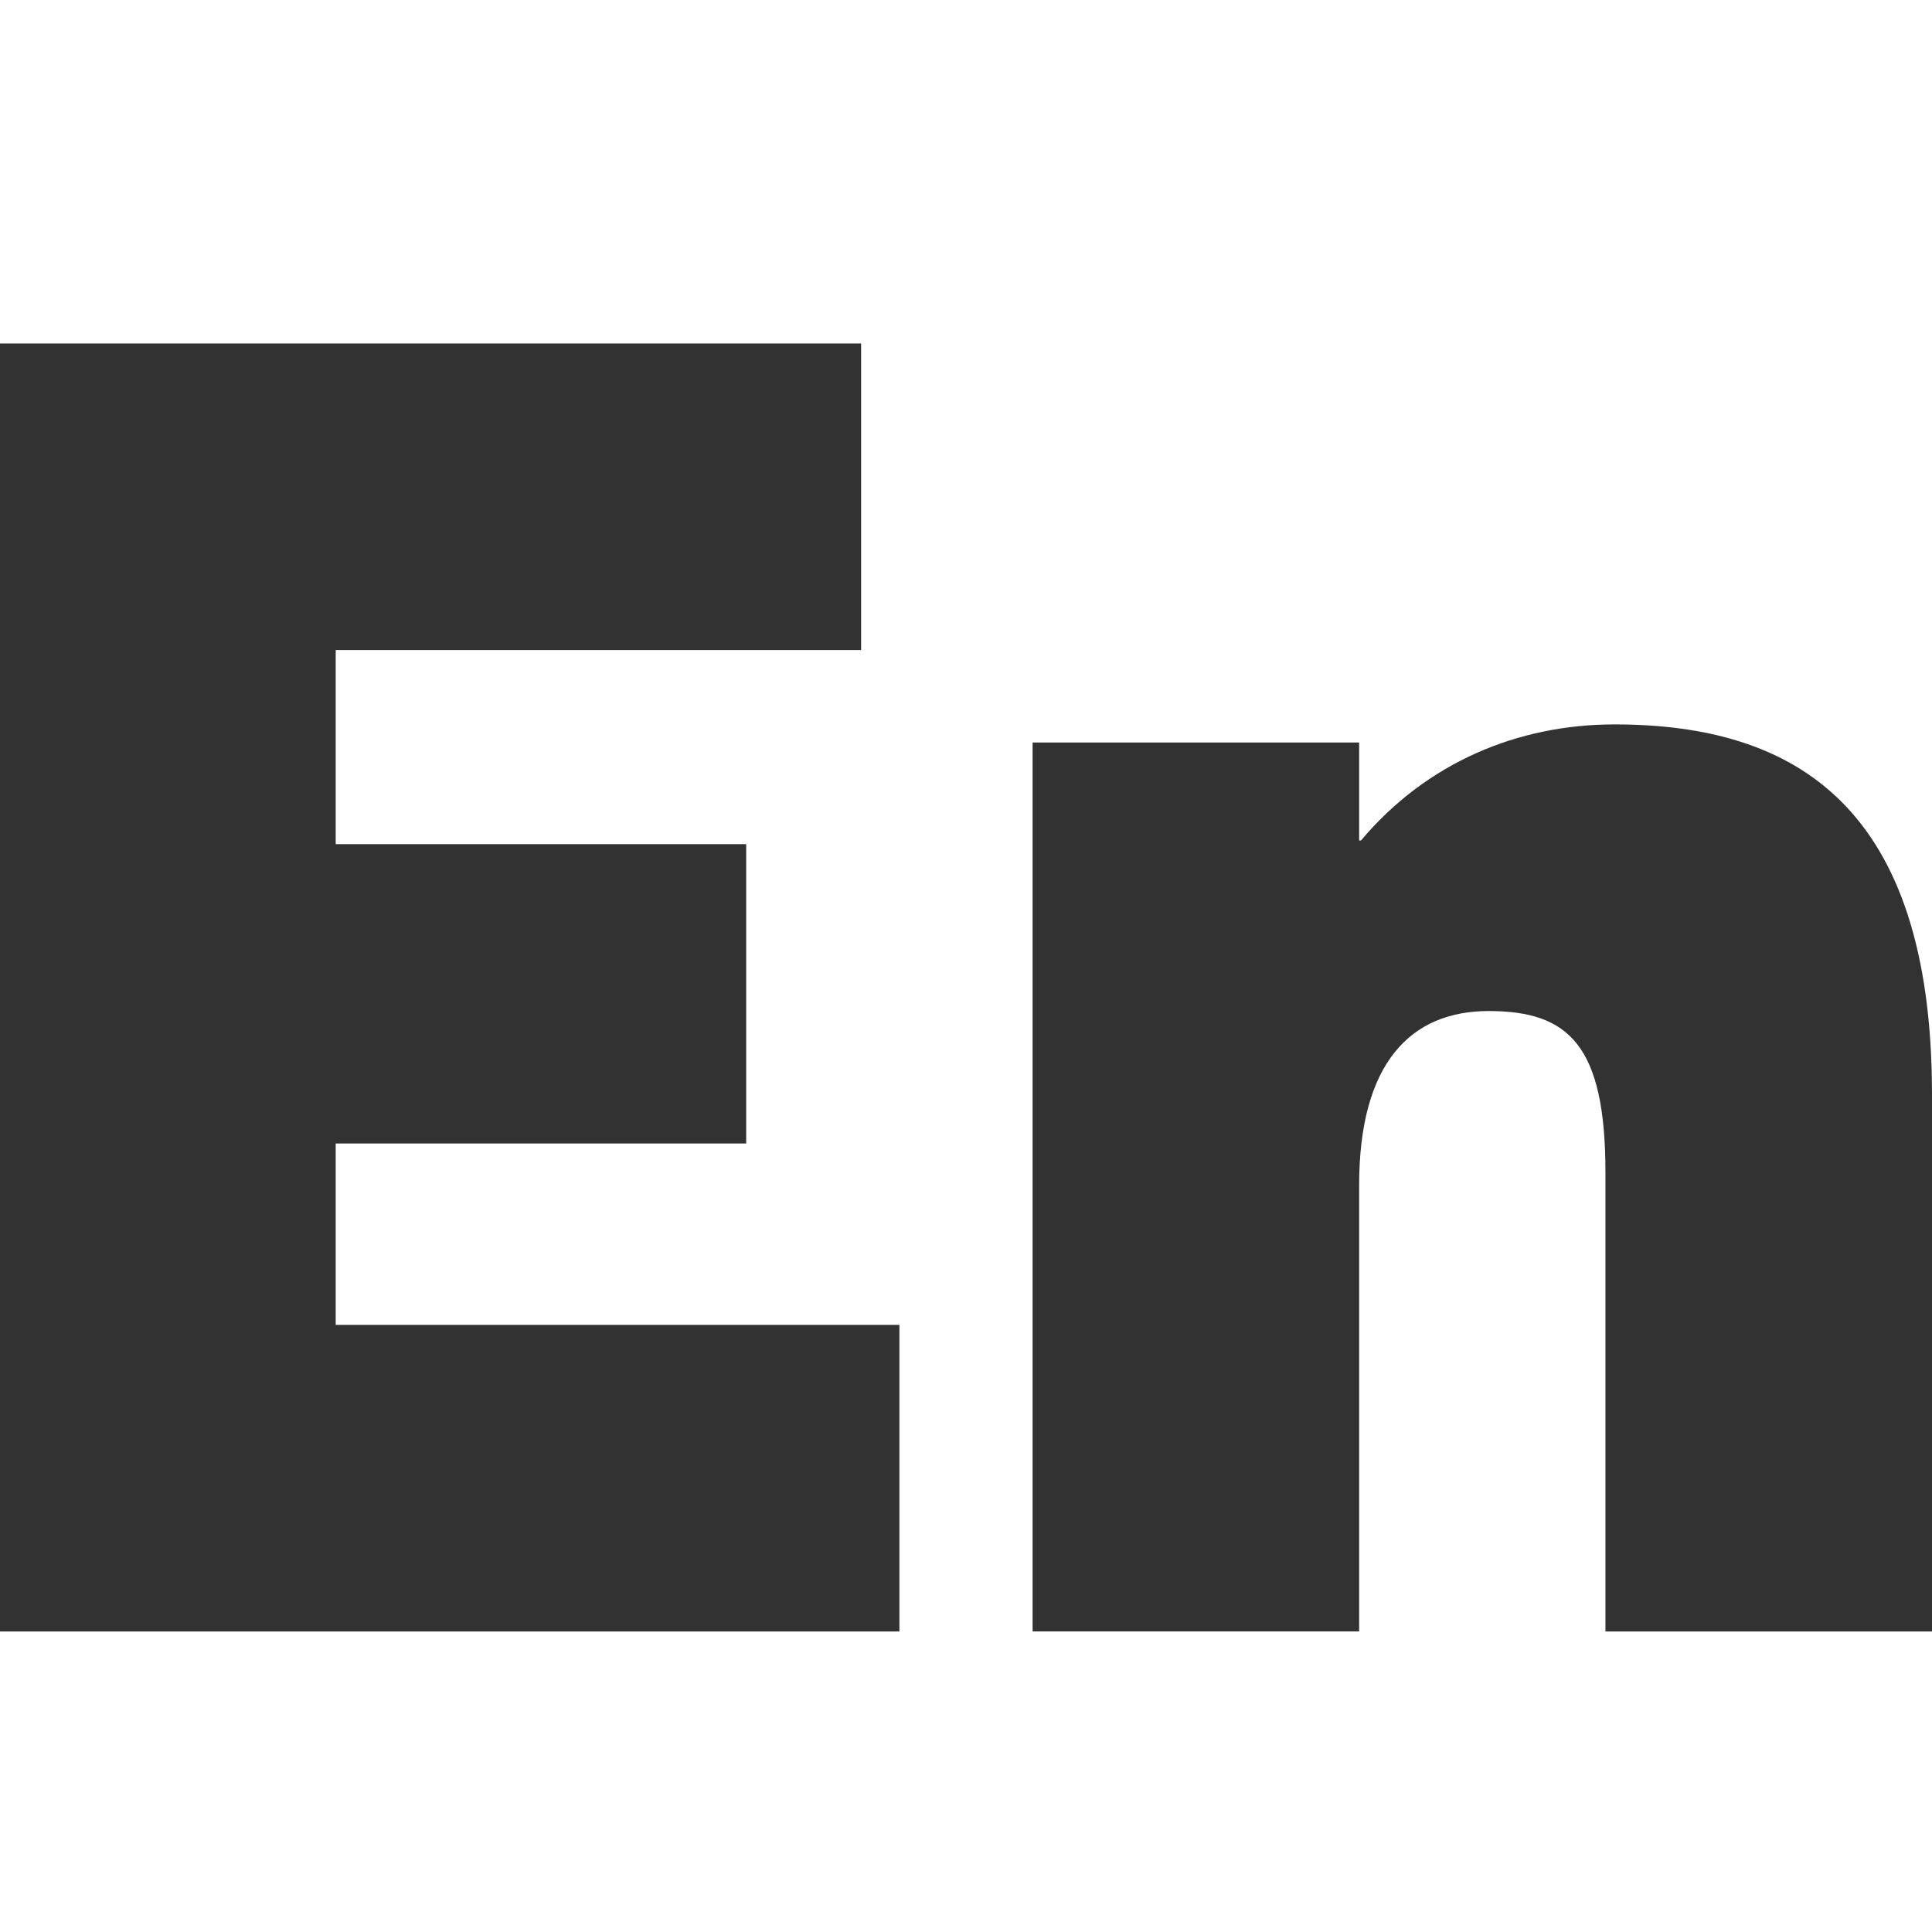 <svg height="45" viewBox="0 0 45 45" width="45" xmlns="http://www.w3.org/2000/svg"><path d="m0 38v-30h20.057v7.141h-12.238v4.521h9.561v6.972h-9.561v4.225h13.13v7.141zm37.606-21.127c4.207 0 7.394 1.901 7.394 8.62v12.507h-7.606v-10.69c0-2.958-.85-3.761-2.72-3.761-1.827 0-3.017 1.225-3.017 4.056v10.394h-7.606v-20.704h7.606v2.282h.042c1.53-1.817 3.654-2.704 5.907-2.704z" fill="#323232" fill-rule="evenodd"/></svg>